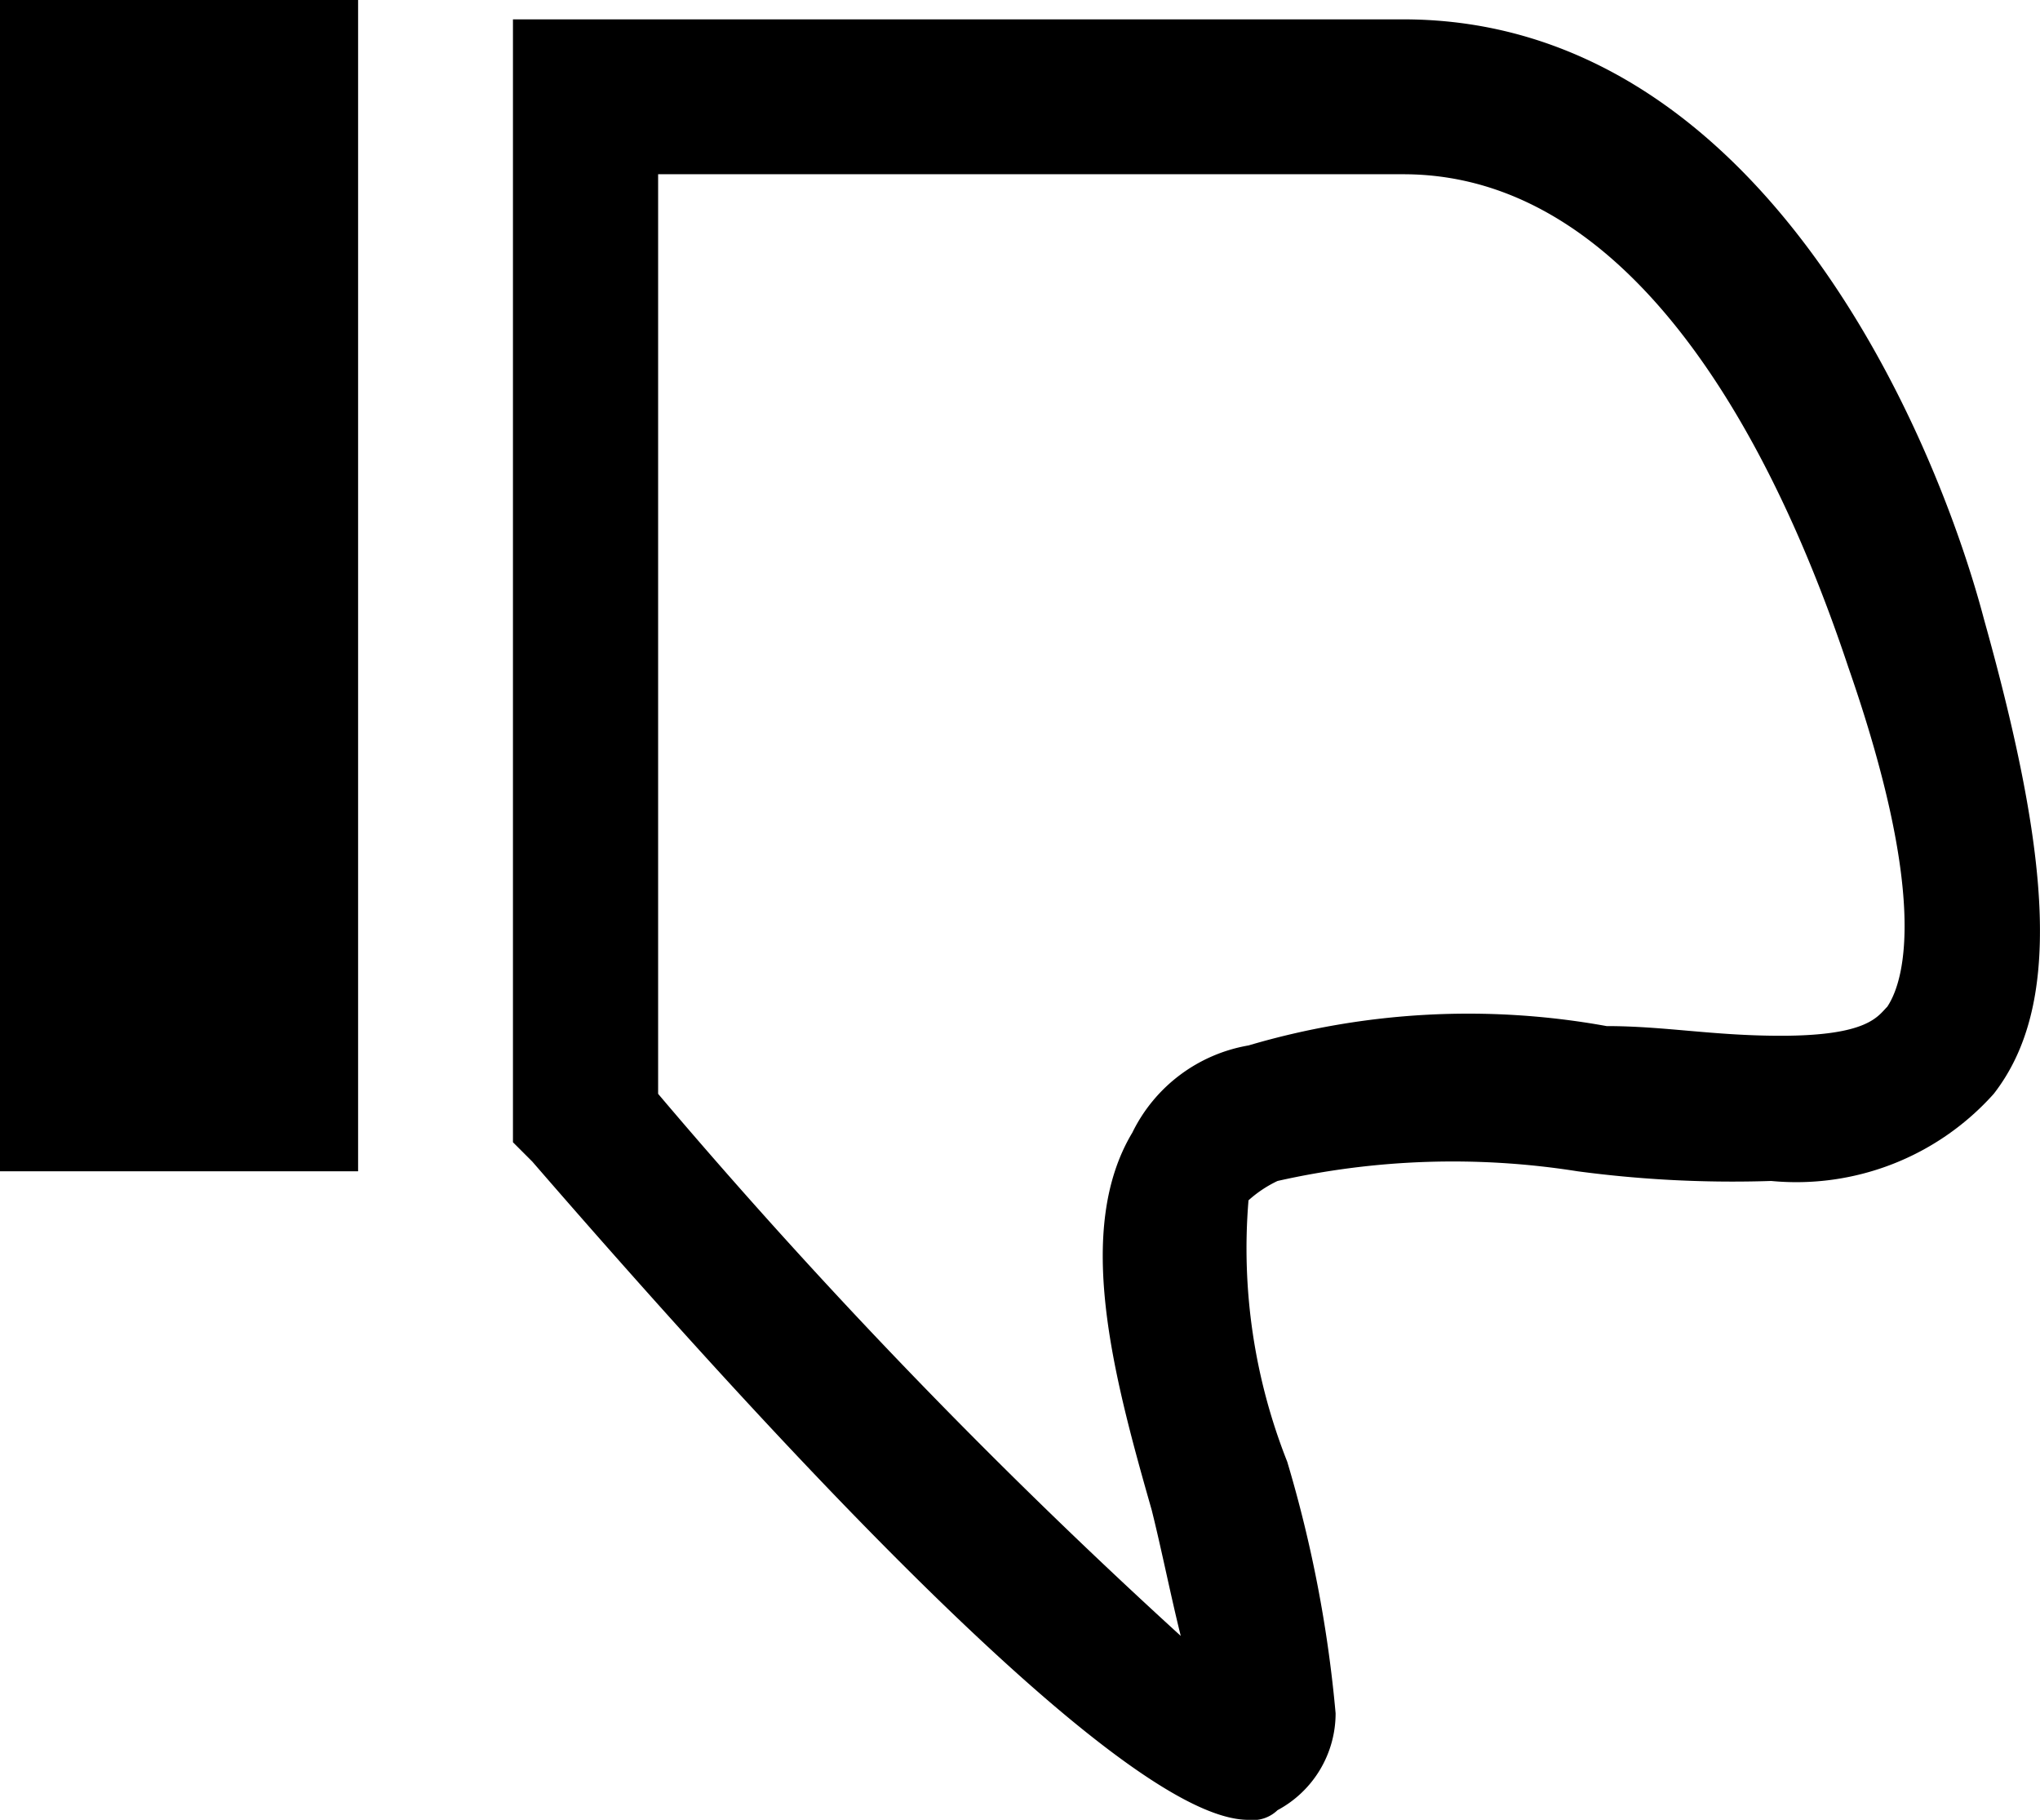 <svg xmlns="http://www.w3.org/2000/svg" width="21.078" height="18.8" viewBox="0 0 21.078 18.8"><rect width="3.7" height="12.1"/><path d="M316.5,110.2h-9.2v11.6l.2.2c5.2,6,6.8,6.8,7.4,6.8a.367.367,0,0,0,.3-.1,1.135,1.135,0,0,0,.6-1,13.176,13.176,0,0,0-.5-2.6,5.983,5.983,0,0,1-.4-2.7,1.238,1.238,0,0,1,.3-.2,8.247,8.247,0,0,1,3.1-.1,12.123,12.123,0,0,0,2,.1,2.736,2.736,0,0,0,2.3-.9c.7-.9.6-2.4-.1-4.9C322,114.5,320.2,110.2,316.5,110.2Zm5,10.2c-.1.1-.2.3-1.1.3-.7,0-1.2-.1-1.8-.1a8.016,8.016,0,0,0-3.7.2,1.646,1.646,0,0,0-1.2.9c-.6,1-.2,2.5.2,3.9.1.4.2.9.3,1.3a60.328,60.328,0,0,1-5.4-5.6v-9.5h7.7c2.7,0,4.1,3.6,4.6,5.1C321.9,119.2,321.7,120.1,321.5,120.4Z" transform="translate(-302 -110)"/></svg>